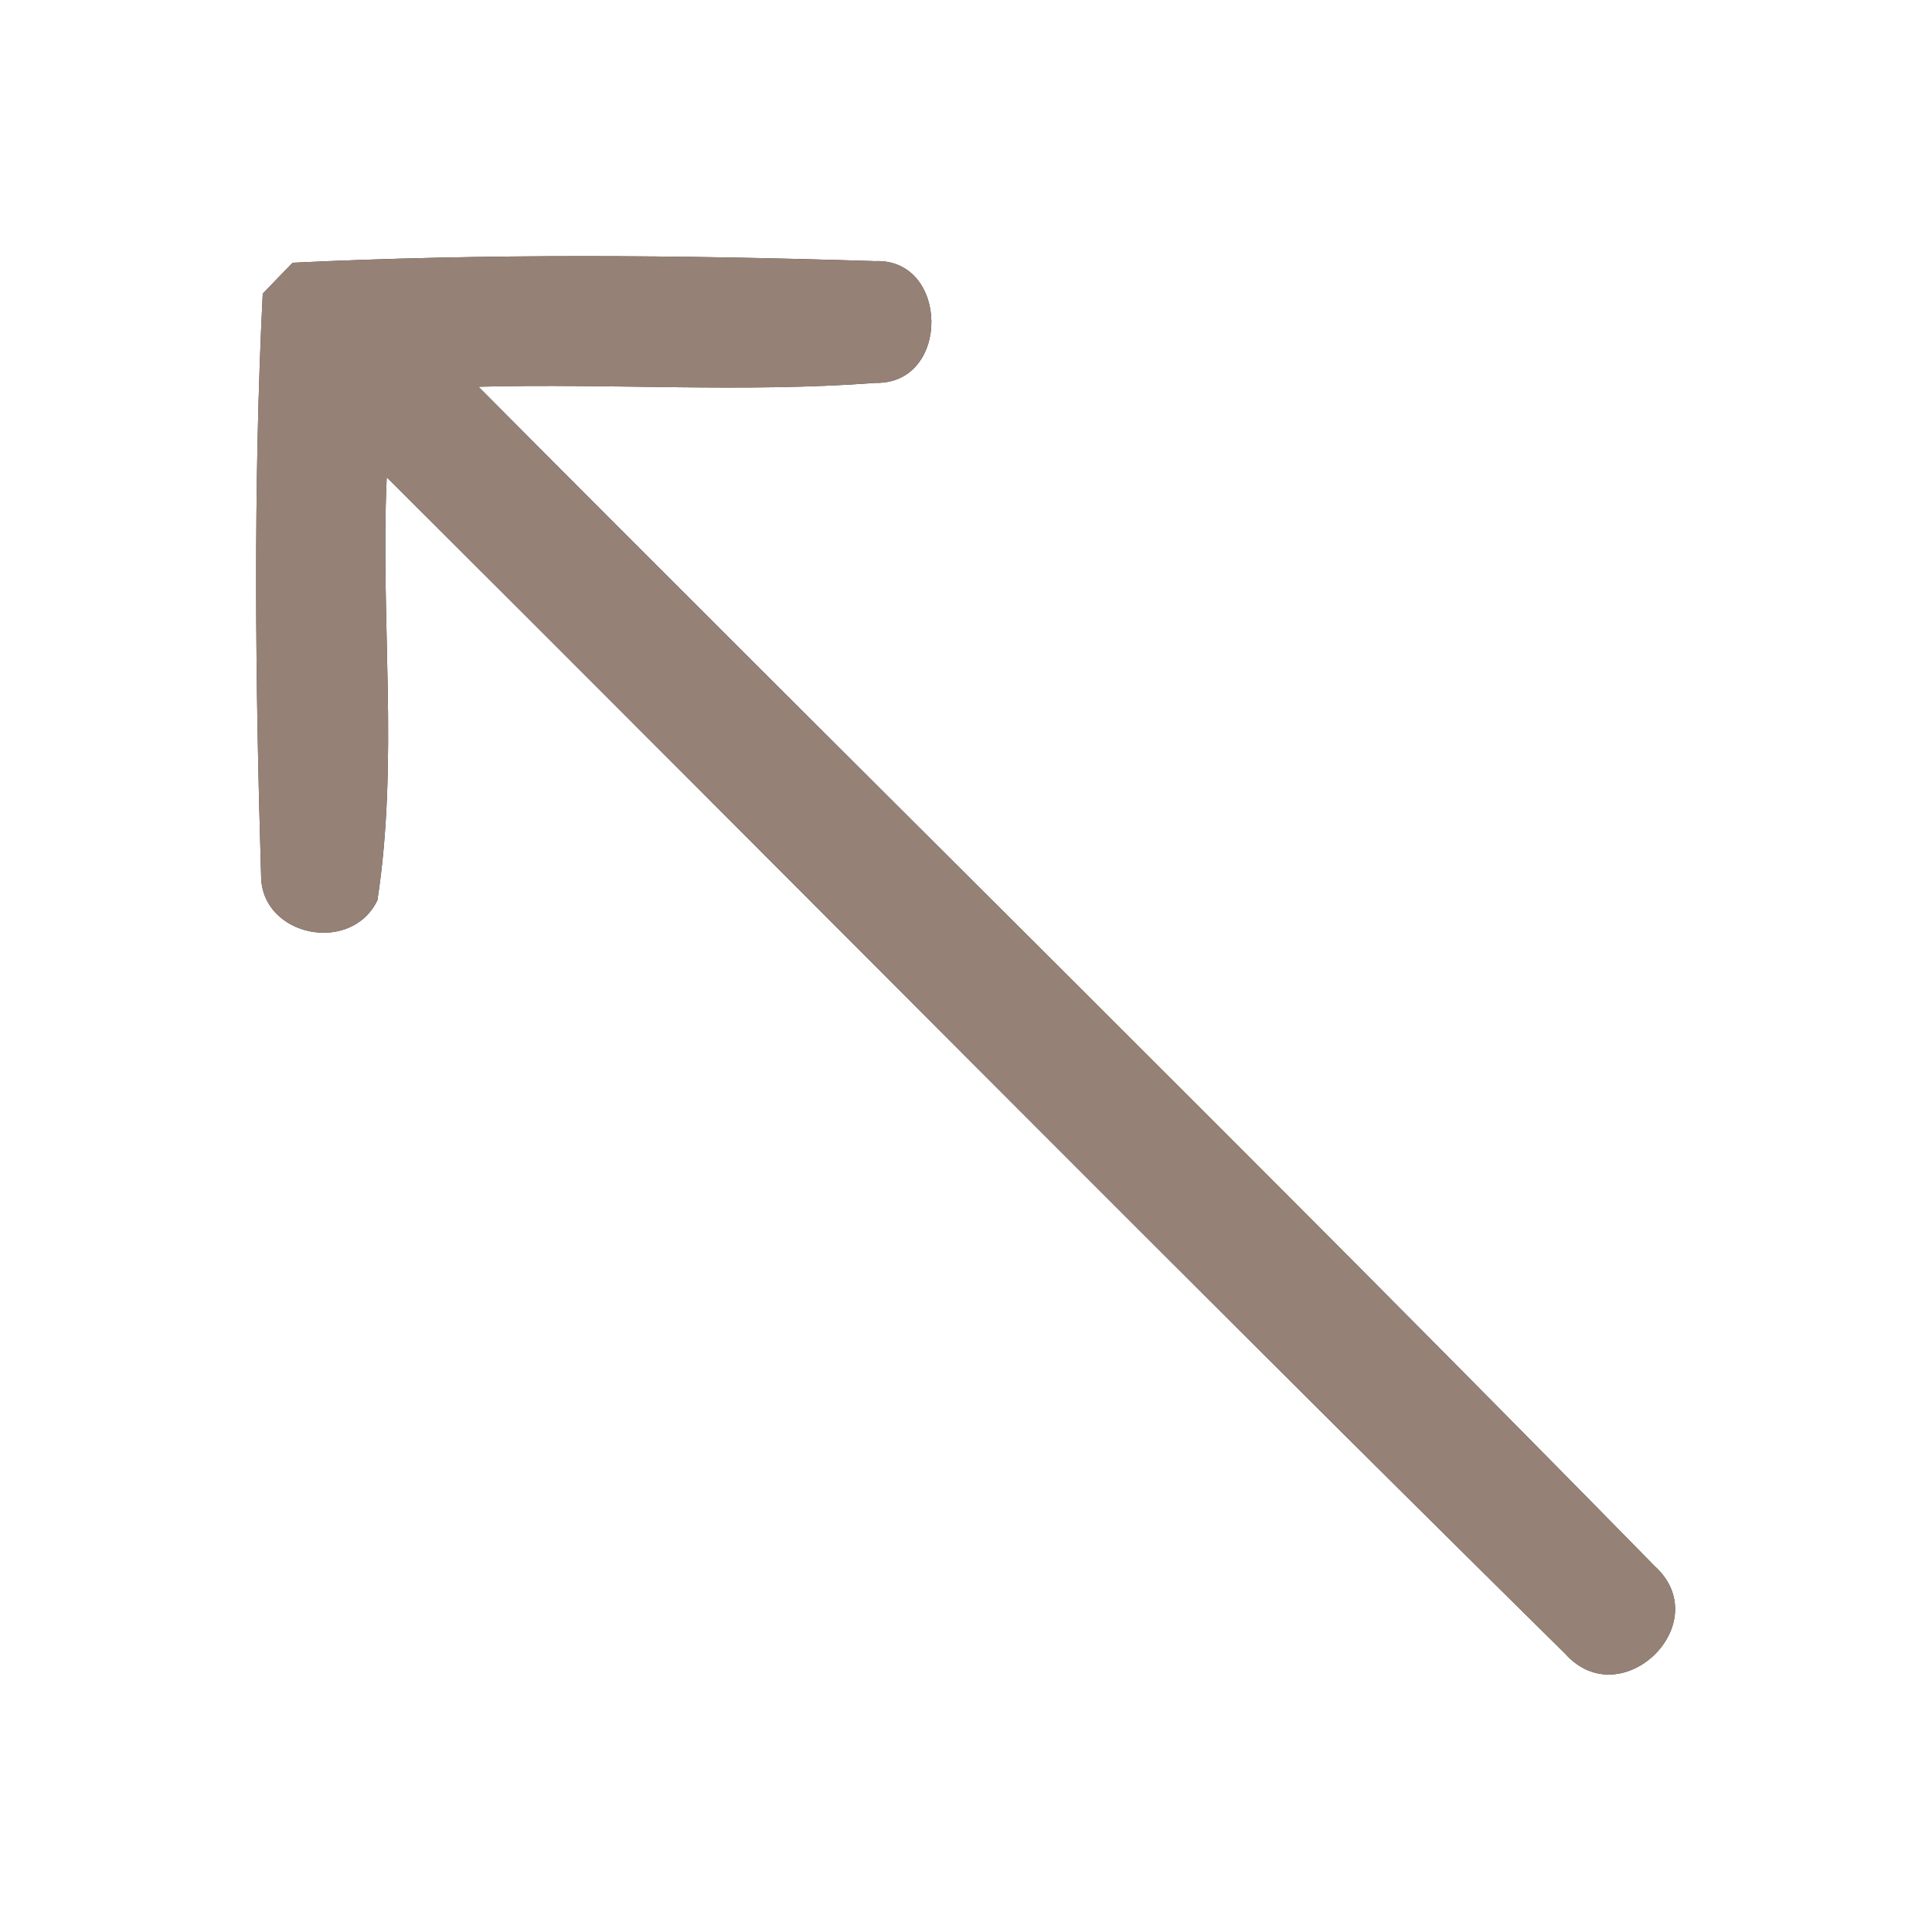<?xml version="1.0" encoding="UTF-8" ?>
<!DOCTYPE svg PUBLIC "-//W3C//DTD SVG 1.1//EN" "http://www.w3.org/Graphics/SVG/1.1/DTD/svg11.dtd">
<svg width="60pt" height="60pt" viewBox="0 0 60 60" version="1.1" xmlns="http://www.w3.org/2000/svg">
<rect x="0" y="0" width="60" height="60" fill="#333333" stroke="none"/>
<g id="#ffffffff">
<path fill="#ffffff" opacity="1.00" d=" M 0.00 0.00 L 60.00 0.00 L 60.00 60.00 L 0.00 60.00 L 0.00 0.00 M 9.09 8.16 C 8.85 8.40 8.39 8.88 8.16 9.12 C 7.86 15.14 7.93 21.20 8.11 27.23 C 8.14 29.08 10.90 29.65 11.72 27.96 C 12.39 23.63 11.81 19.19 12.01 14.82 C 24.22 26.99 36.34 39.25 48.61 51.36 C 50.35 53.30 53.33 50.41 51.39 48.64 C 39.32 36.33 27.02 24.24 14.86 12.01 C 18.97 11.90 23.09 12.20 27.20 11.89 C 29.53 11.93 29.48 8.01 27.17 8.11 C 21.15 7.92 15.10 7.87 9.09 8.16 Z" />
</g>
<g id="#000000ff">
<path fill="#968176" opacity="1.00" d=" M 9.09 8.16 C 15.10 7.87 21.15 7.92 27.17 8.11 C 29.48 8.01 29.53 11.93 27.20 11.89 C 23.09 12.20 18.97 11.90 14.86 12.01 C 27.02 24.24 39.32 36.33 51.39 48.64 C 53.33 50.41 50.35 53.30 48.61 51.36 C 36.34 39.25 24.22 26.99 12.01 14.82 C 11.81 19.19 12.39 23.63 11.72 27.96 C 10.90 29.65 8.14 29.08 8.11 27.23 C 7.93 21.20 7.86 15.14 8.16 9.12 C 8.39 8.88 8.85 8.40 9.09 8.16 Z" />
</g>
</svg>
